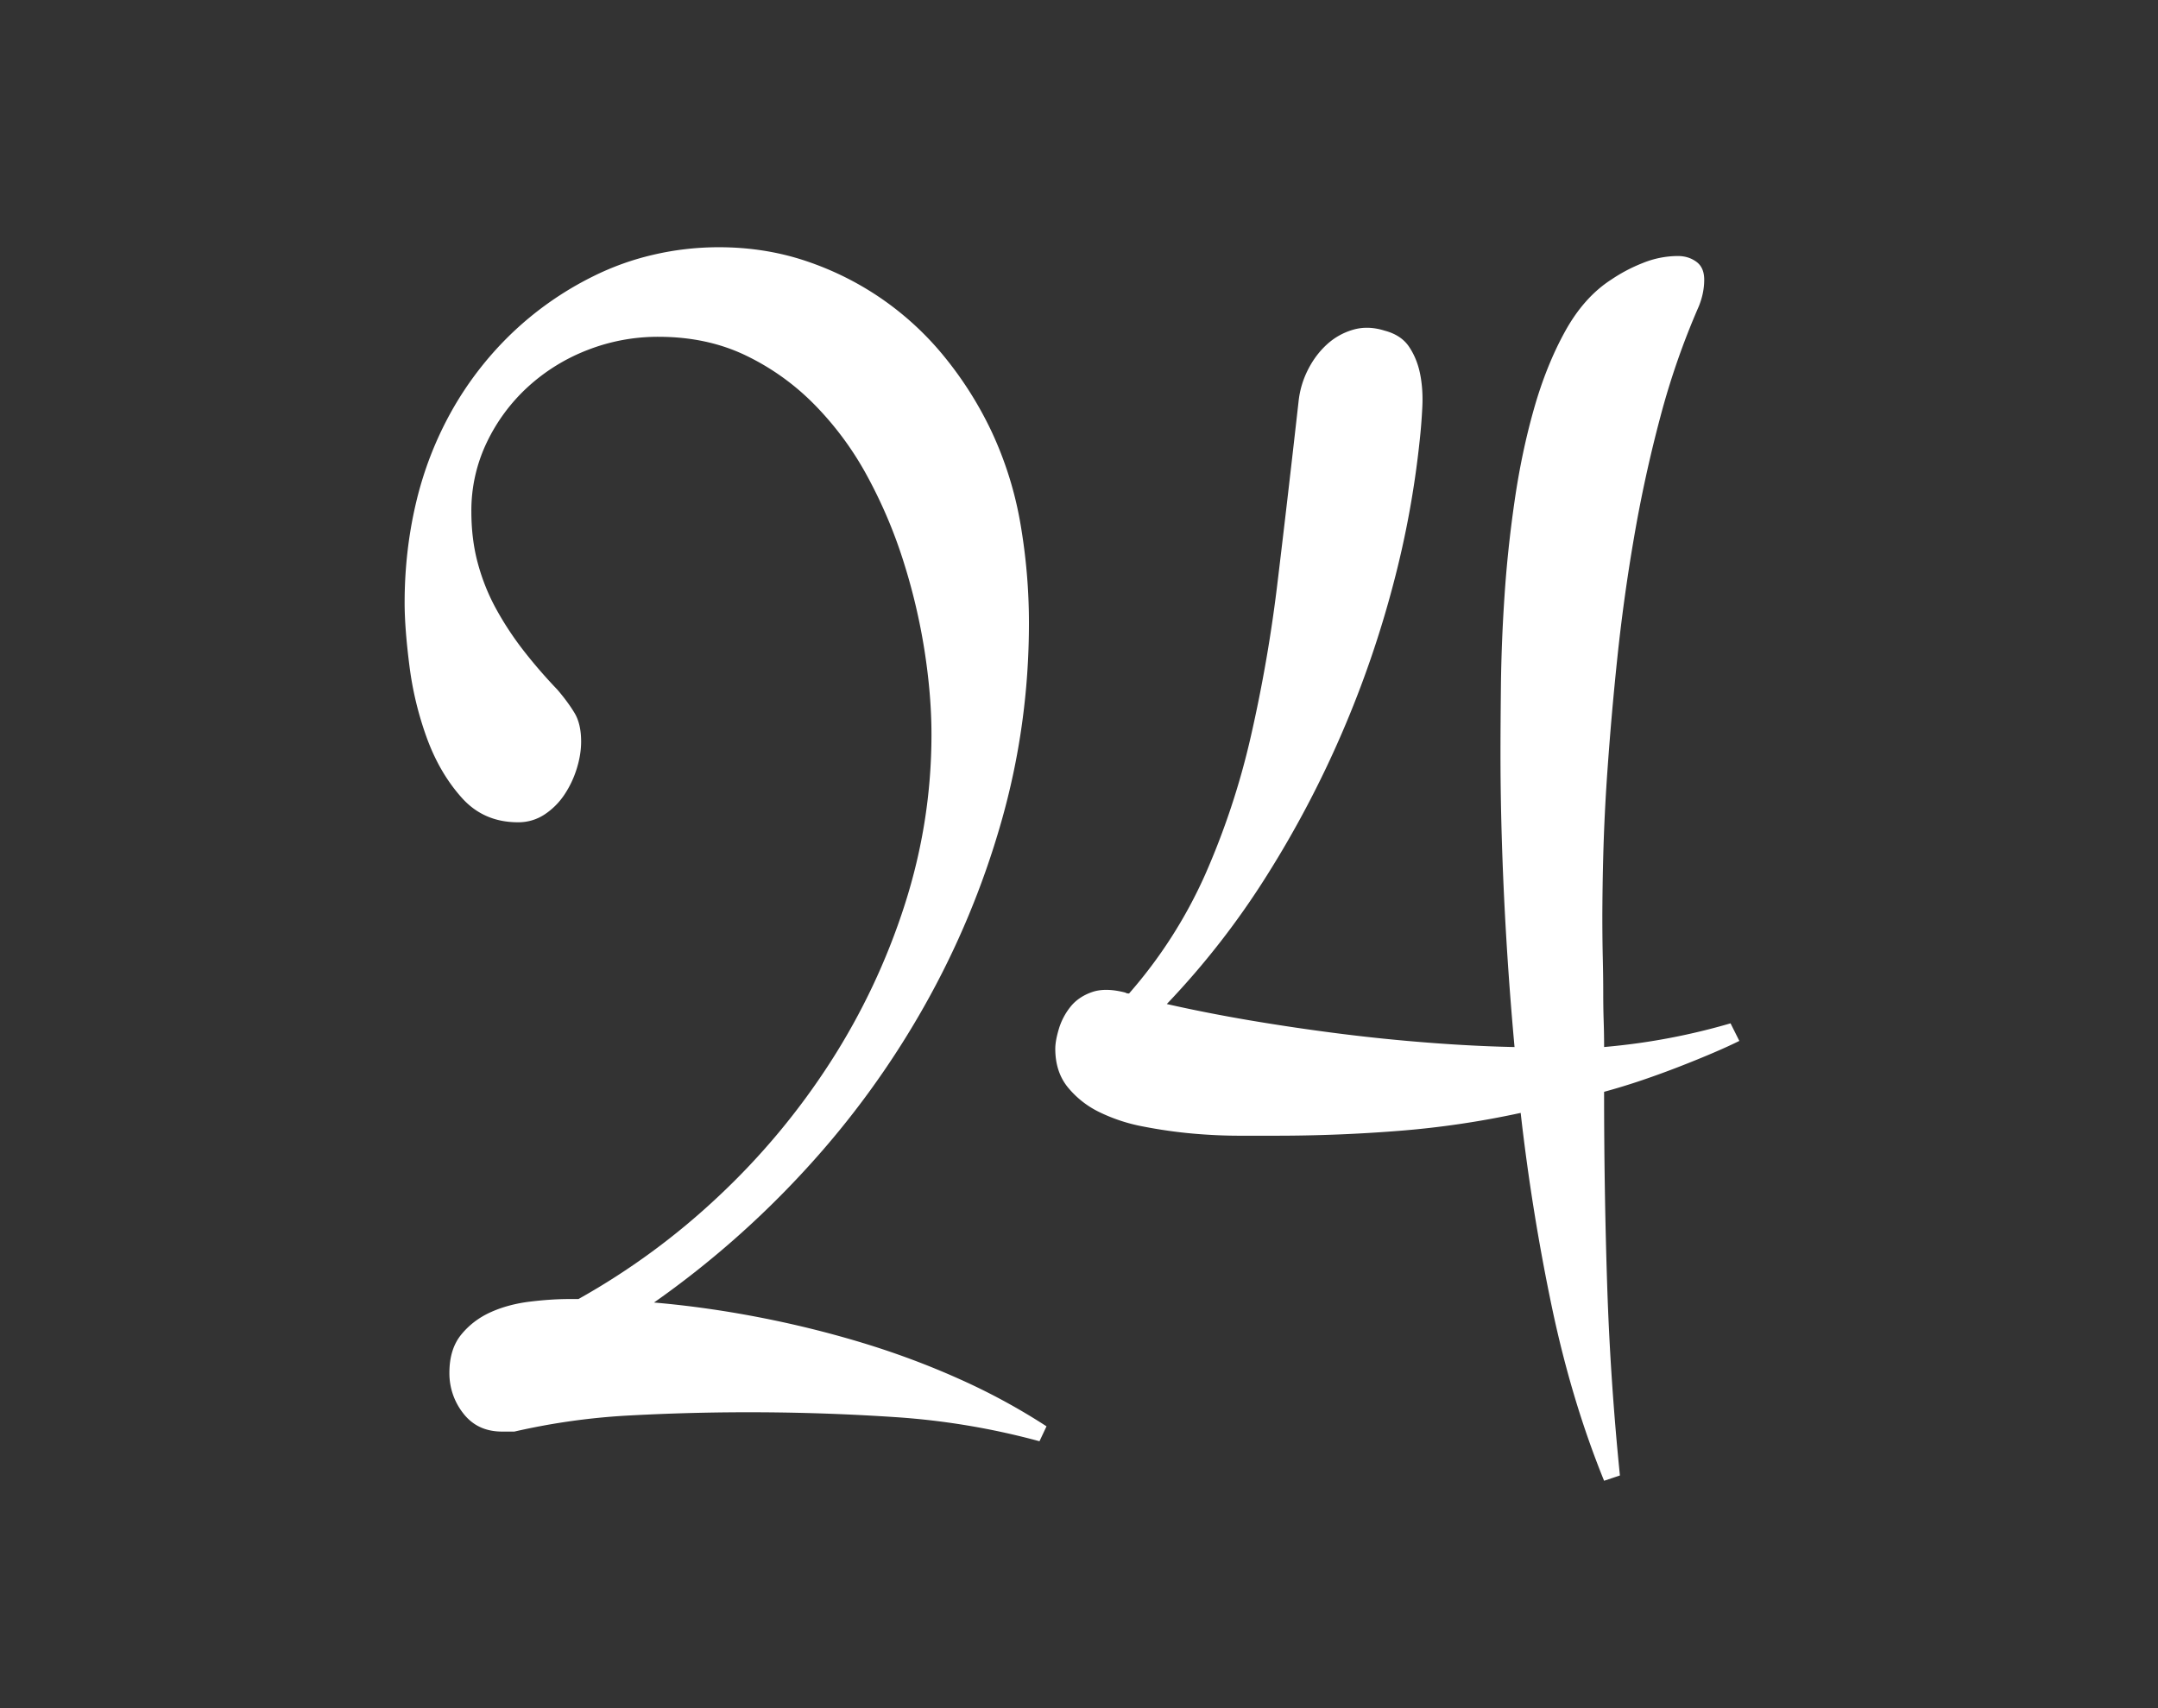 <svg width="96" height="76" xmlns="http://www.w3.org/2000/svg"><rect width="100%" height="100%" fill="#333333" stroke="none"/><path d="M46.242 64.125a32.64 32.64 0 0 0-6.426-1.074 98.342 98.342 0 0 0-11.718-.078 29.94 29.94 0 0 0-5.215.722h-.547c-.73 0-1.302-.267-1.719-.8a2.874 2.874 0 0 1-.625-1.817c0-.703.176-1.27.528-1.7.351-.429.787-.76 1.308-.995s1.1-.39 1.738-.469c.638-.078 1.23-.117 1.778-.117h.39a31.534 31.534 0 0 0 6.23-4.57 31.634 31.634 0 0 0 4.981-5.977 29.62 29.62 0 0 0 3.301-6.992c.794-2.474 1.191-5 1.191-7.578 0-1.172-.104-2.422-.312-3.75a26.93 26.93 0 0 0-.938-3.965 21.428 21.428 0 0 0-1.601-3.77 14.078 14.078 0 0 0-2.344-3.183 10.902 10.902 0 0 0-3.086-2.207c-1.146-.547-2.435-.82-3.867-.82a8.586 8.586 0 0 0-3.144.585 8.424 8.424 0 0 0-2.657 1.64 8.043 8.043 0 0 0-1.836 2.481 7 7 0 0 0-.683 3.067c0 .833.097 1.608.293 2.324.195.716.468 1.393.82 2.031.352.638.755 1.25 1.211 1.836.456.586.957 1.166 1.504 1.738.312.365.566.71.762 1.036.195.325.293.748.293 1.27 0 .39-.066.793-.196 1.21-.13.417-.312.8-.547 1.152a3.138 3.138 0 0 1-.879.88 2.1 2.1 0 0 1-1.19.35c-1.017 0-1.85-.364-2.5-1.093-.652-.729-1.166-1.608-1.544-2.637a14.751 14.751 0 0 1-.781-3.222c-.143-1.12-.215-2.057-.215-2.813 0-1.536.17-3.02.508-4.453.338-1.432.86-2.78 1.562-4.043a14.918 14.918 0 0 1 2.637-3.437 14.579 14.579 0 0 1 3.691-2.598 12.092 12.092 0 0 1 2.676-.957c.95-.221 1.92-.332 2.91-.332 1.355 0 2.637.202 3.848.605 1.211.404 2.337.964 3.379 1.68a13.42 13.42 0 0 1 2.793 2.578 16.286 16.286 0 0 1 2.09 3.301 16.09 16.09 0 0 1 1.308 4.18c.248 1.458.371 2.916.371 4.375 0 3.02-.41 5.97-1.23 8.847a37.627 37.627 0 0 1-3.438 8.223 39.187 39.187 0 0 1-5.273 7.246 41.498 41.498 0 0 1-6.738 5.918c1.51.13 3.047.345 4.61.645 1.562.3 3.098.677 4.608 1.132 1.51.456 2.963.997 4.356 1.622a28.317 28.317 0 0 1 3.887 2.109l-.313.664zm3.828-19.96c.026.025.078.038.157.038a21.004 21.004 0 0 0 3.378-5.273 33.879 33.879 0 0 0 2.032-6.133 65.857 65.857 0 0 0 1.21-7.012c.3-2.487.606-5.124.919-7.91.052-.495.188-.964.41-1.406.221-.443.501-.82.84-1.133a2.92 2.92 0 0 1 1.172-.664c.442-.13.911-.117 1.406.039.495.13.86.371 1.093.723.235.351.398.755.489 1.21.09.456.123.945.097 1.465-.026.521-.065 1.016-.117 1.485a42.276 42.276 0 0 1-1.172 6.386 46.344 46.344 0 0 1-2.265 6.582 46.085 46.085 0 0 1-3.36 6.387 36.032 36.032 0 0 1-4.453 5.723c1.146.26 2.37.501 3.672.723 1.302.22 2.617.416 3.945.585 1.329.17 2.663.306 4.004.41 1.341.105 2.624.17 3.848.196a155.275 155.275 0 0 1-.469-6.758c-.104-2.213-.156-4.31-.156-6.289 0-.833.007-1.855.02-3.066a71.9 71.9 0 0 1 .156-3.907c.09-1.393.24-2.812.449-4.257.208-1.446.495-2.813.86-4.102.364-1.289.826-2.441 1.386-3.457.56-1.016 1.244-1.784 2.05-2.305a7.177 7.177 0 0 1 1.407-.742 4.18 4.18 0 0 1 1.563-.312c.312 0 .586.084.82.254.234.169.352.436.352.8 0 .39-.079.782-.235 1.172a33.893 33.893 0 0 0-1.719 4.942 60.52 60.52 0 0 0-1.171 5.37 81.628 81.628 0 0 0-.743 5.372 145.394 145.394 0 0 0-.43 4.883 86.27 86.27 0 0 0-.195 3.945 121.42 121.42 0 0 0-.039 2.559c0 .729.007 1.373.02 1.933.013.56.02 1.068.02 1.524 0 .455.006.878.019 1.27.013.39.02.78.02 1.17a30.59 30.59 0 0 0 1.542-.175 28.833 28.833 0 0 0 4.082-.879l.391.782c-.313.156-.697.332-1.152.527-.456.195-.95.397-1.485.605a40.63 40.63 0 0 1-1.66.606c-.573.195-1.146.37-1.719.527 0 2.917.046 5.781.137 8.594.091 2.812.28 5.638.567 8.476l-.704.235c-.963-2.37-1.738-4.948-2.324-7.735a93.32 93.32 0 0 1-1.387-8.632c-1.796.39-3.606.657-5.43.8a69.296 69.296 0 0 1-5.429.215h-1.66c-.664 0-1.36-.032-2.09-.097-.73-.066-1.458-.17-2.187-.313a7.647 7.647 0 0 1-1.954-.644 4.14 4.14 0 0 1-1.406-1.114c-.364-.455-.547-1.022-.547-1.699 0-.234.052-.527.157-.879a2.92 2.92 0 0 1 .507-.976c.235-.3.554-.521.957-.664.404-.144.905-.137 1.504.02z" fill="#FFF" fill-rule="evenodd"/></svg>